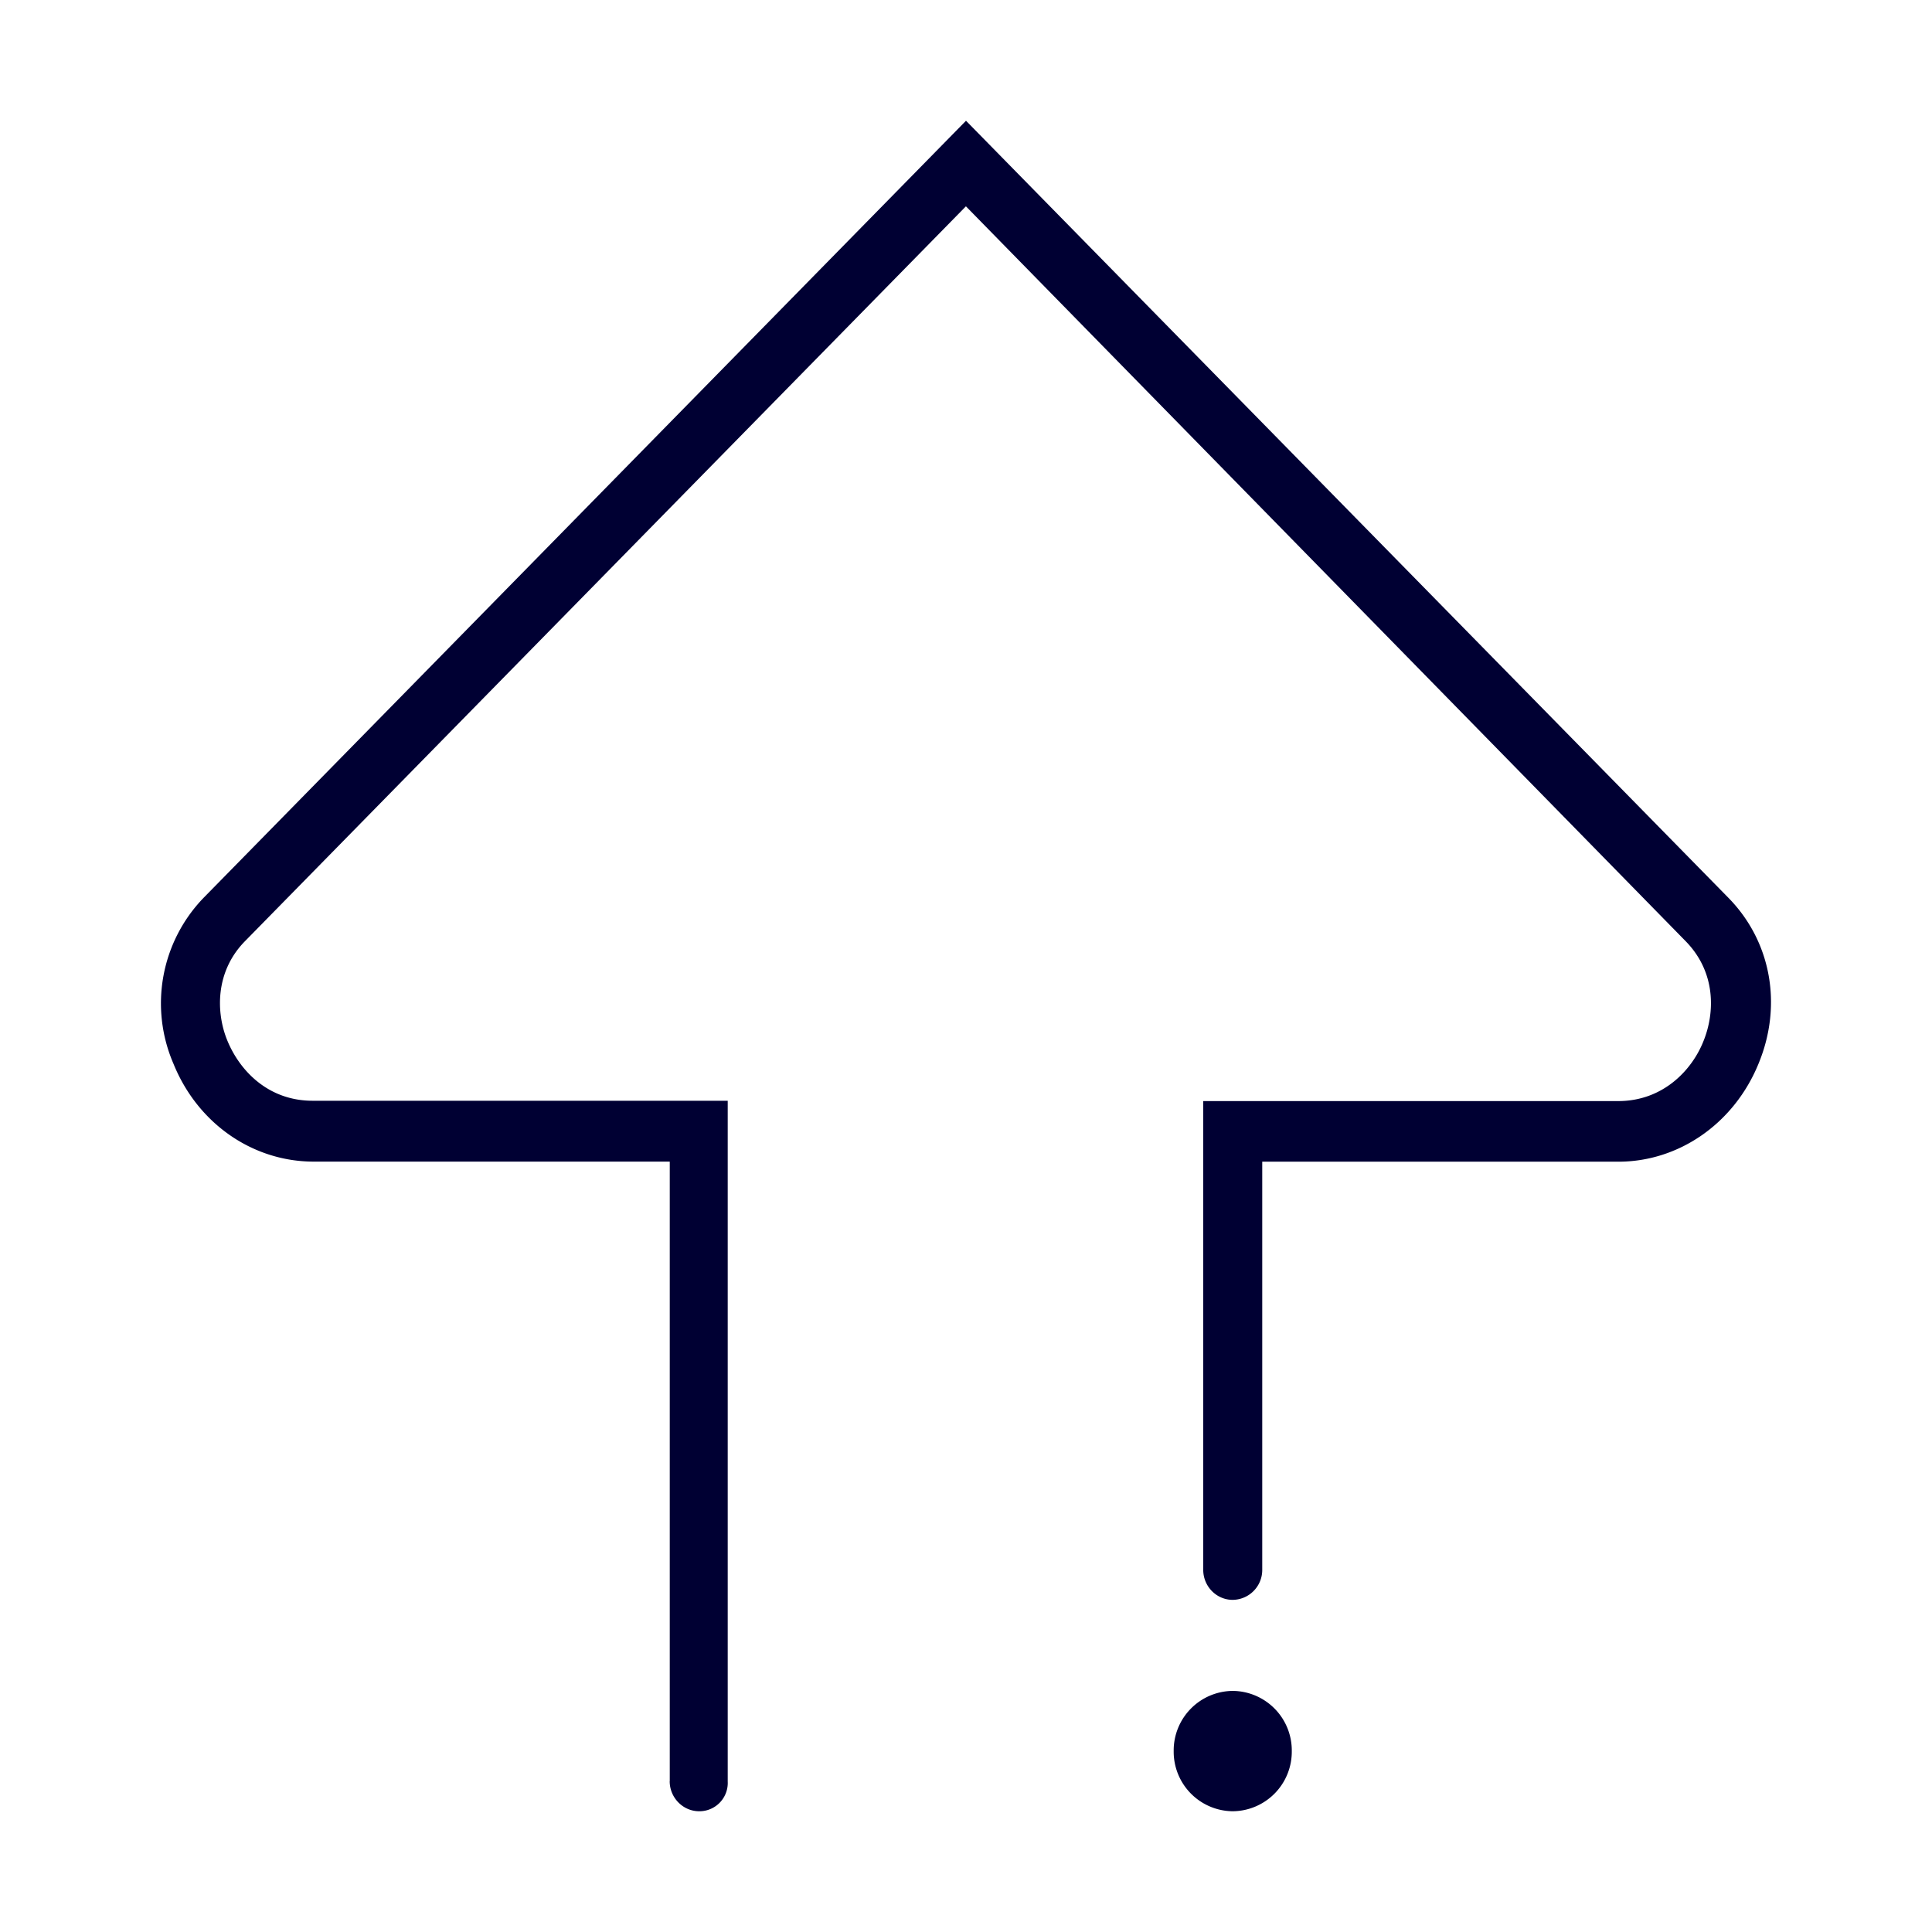 <svg width="24" height="24" fill="none" xmlns="http://www.w3.org/2000/svg"><path d="M8.319 22.126c0 .206.165.374.367.374a.352.352 0 0 0 .354-.37v-8.456H3.884c-.56 0-.91-.382-1.06-.748-.14-.34-.156-.853.22-1.235l8.955-9.128 8.944 9.132c.376.387.36.887.219 1.236-.14.357-.499.747-1.06.747h-5.155v5.823c0 .205.164.373.366.373a.371.371 0 0 0 .367-.373v-5.07h4.423c.758 0 1.442-.48 1.743-1.22.301-.73.153-1.52-.375-2.058L12 1.5l-9.471 9.653a1.887 1.887 0 0 0-.375 2.059c.3.744.985 1.218 1.743 1.218H8.32v7.696ZM15.313 22.5a.74.74 0 0 0 .734-.748.74.74 0 0 0-.734-.747.74.74 0 0 0-.733.747.74.74 0 0 0 .733.748Z" fill="#003"/></svg>